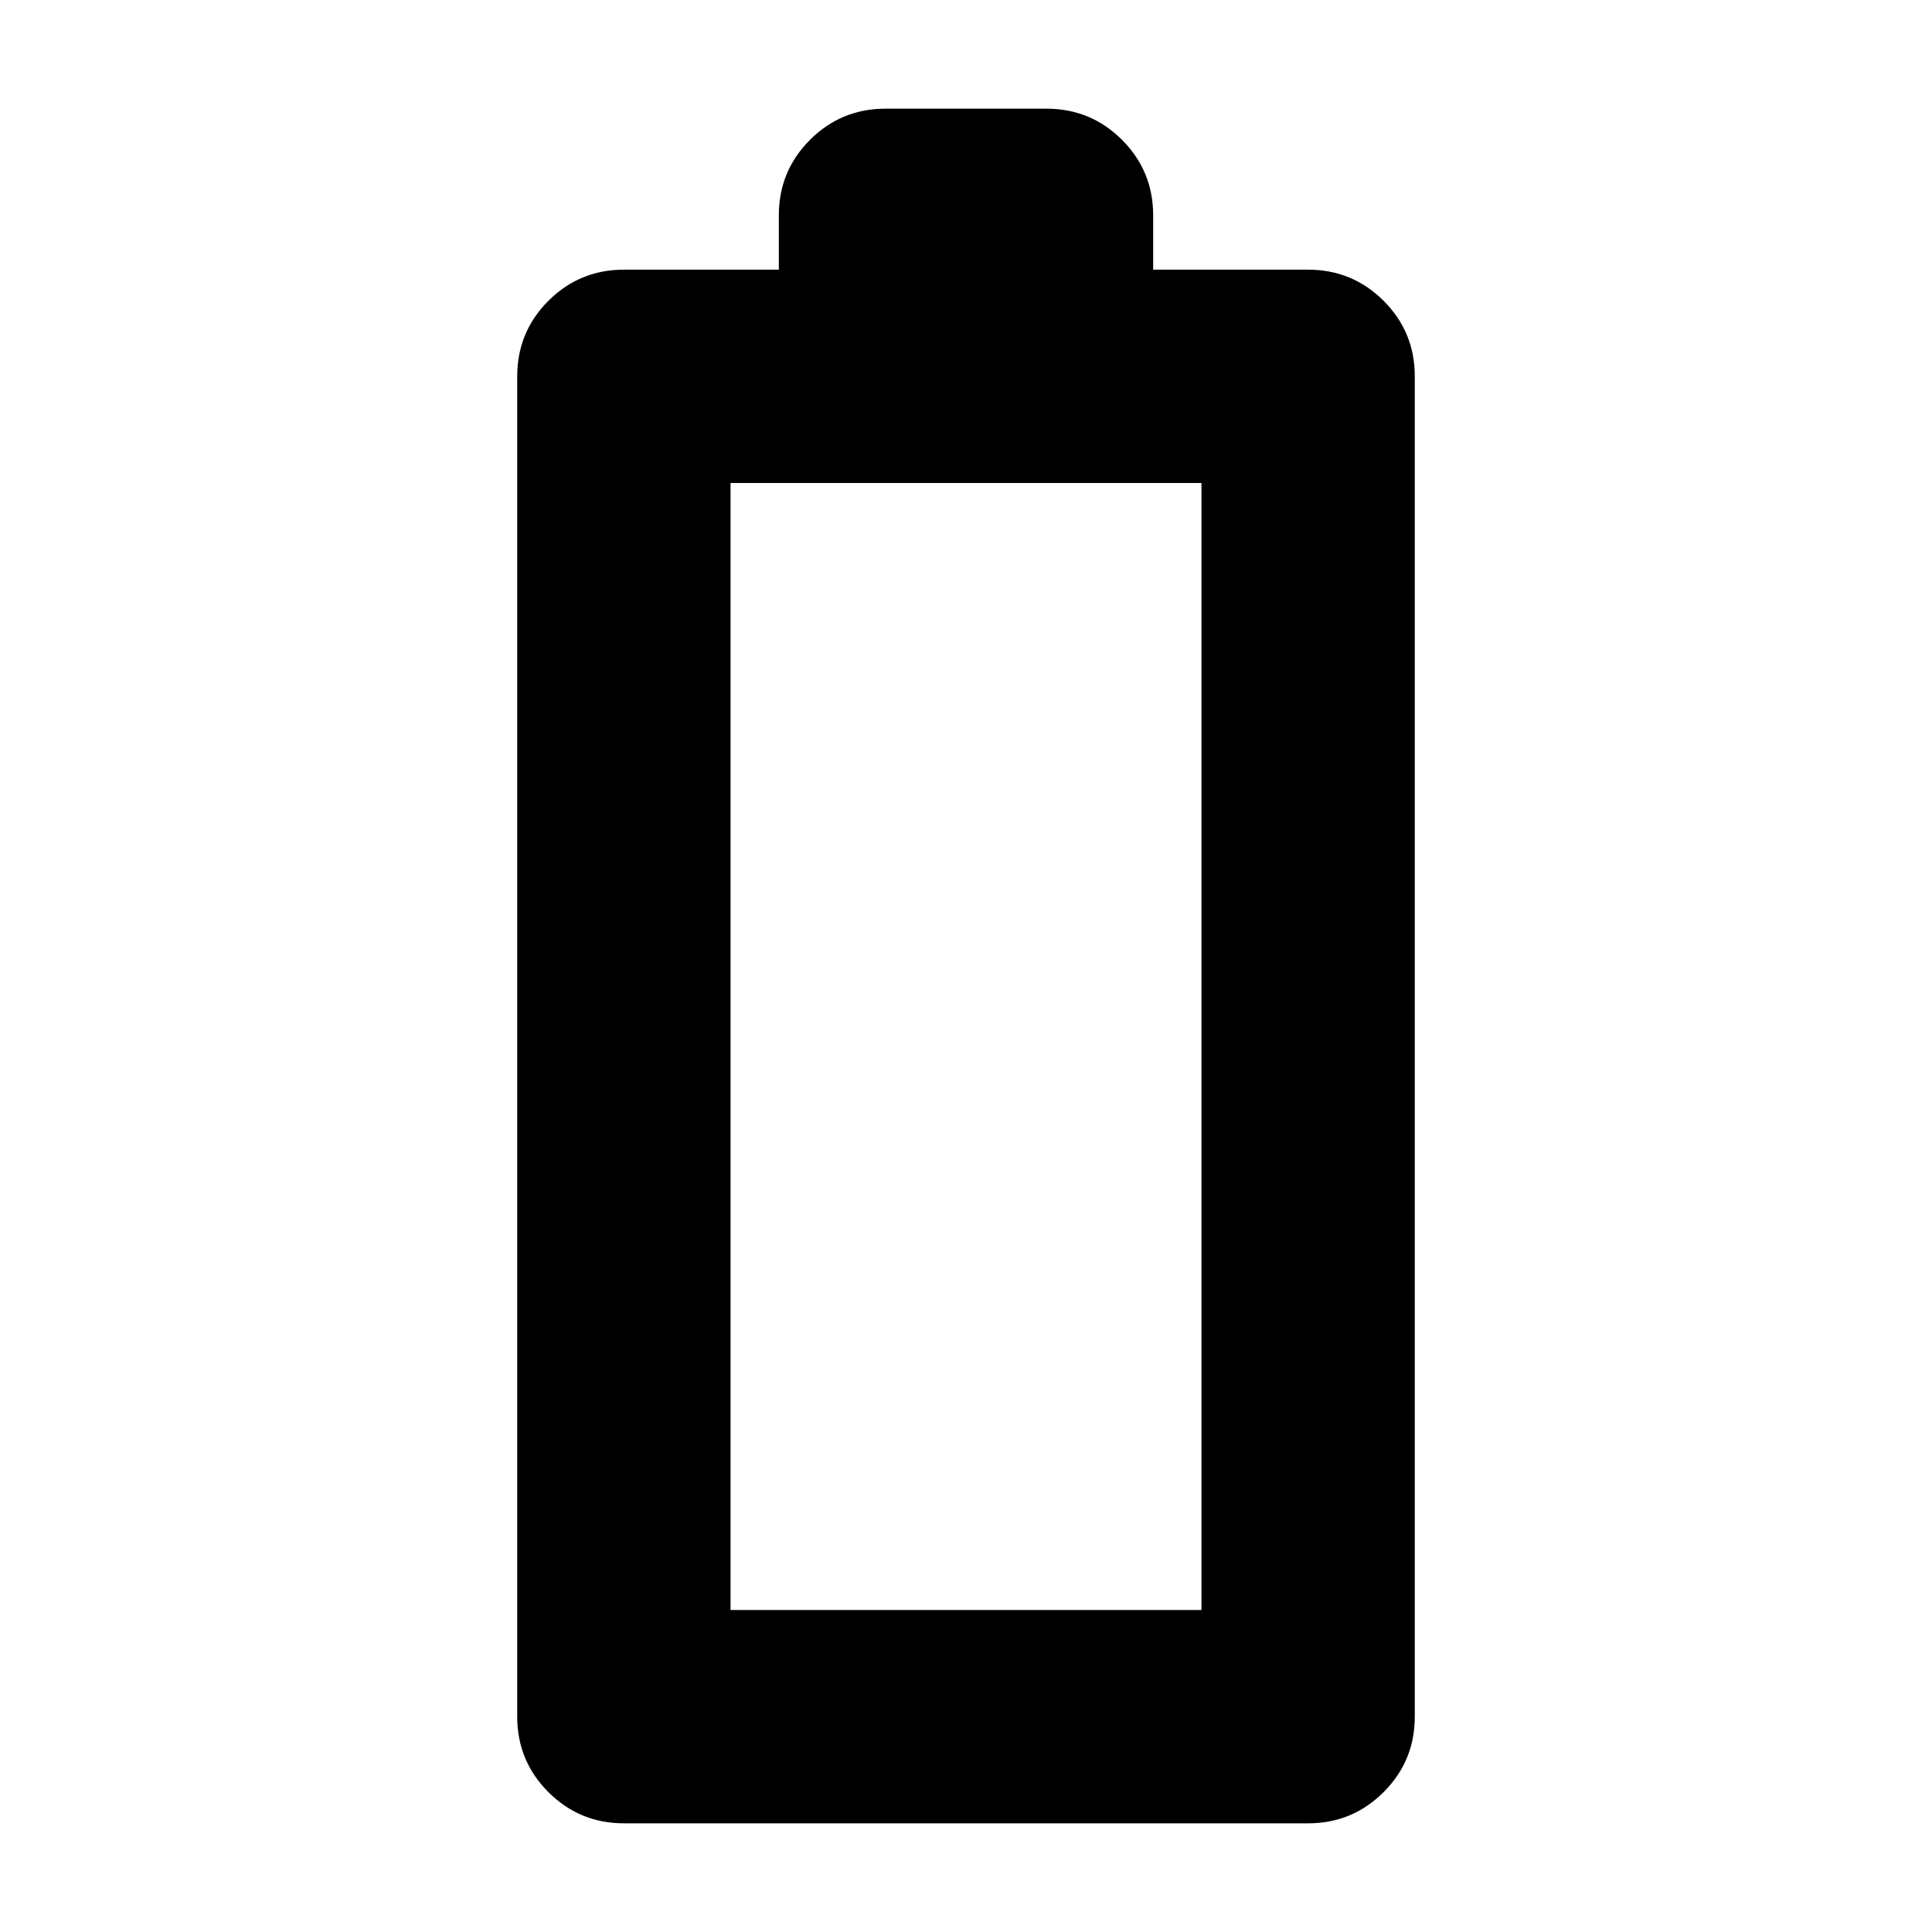 <svg xmlns="http://www.w3.org/2000/svg" height="24" width="24"><path d="M7.75 22.65Q7.2 22.65 6.812 22.262Q6.425 21.875 6.425 21.325V4.675Q6.425 4.125 6.812 3.737Q7.2 3.35 7.75 3.35H9.675V2.675Q9.675 2.125 10.062 1.737Q10.45 1.35 11 1.35H13Q13.55 1.35 13.938 1.737Q14.325 2.125 14.325 2.675V3.35H16.25Q16.8 3.35 17.188 3.737Q17.575 4.125 17.575 4.675V21.325Q17.575 21.875 17.188 22.262Q16.8 22.65 16.25 22.65ZM9.075 20H14.925V6H9.075Z"/></svg>